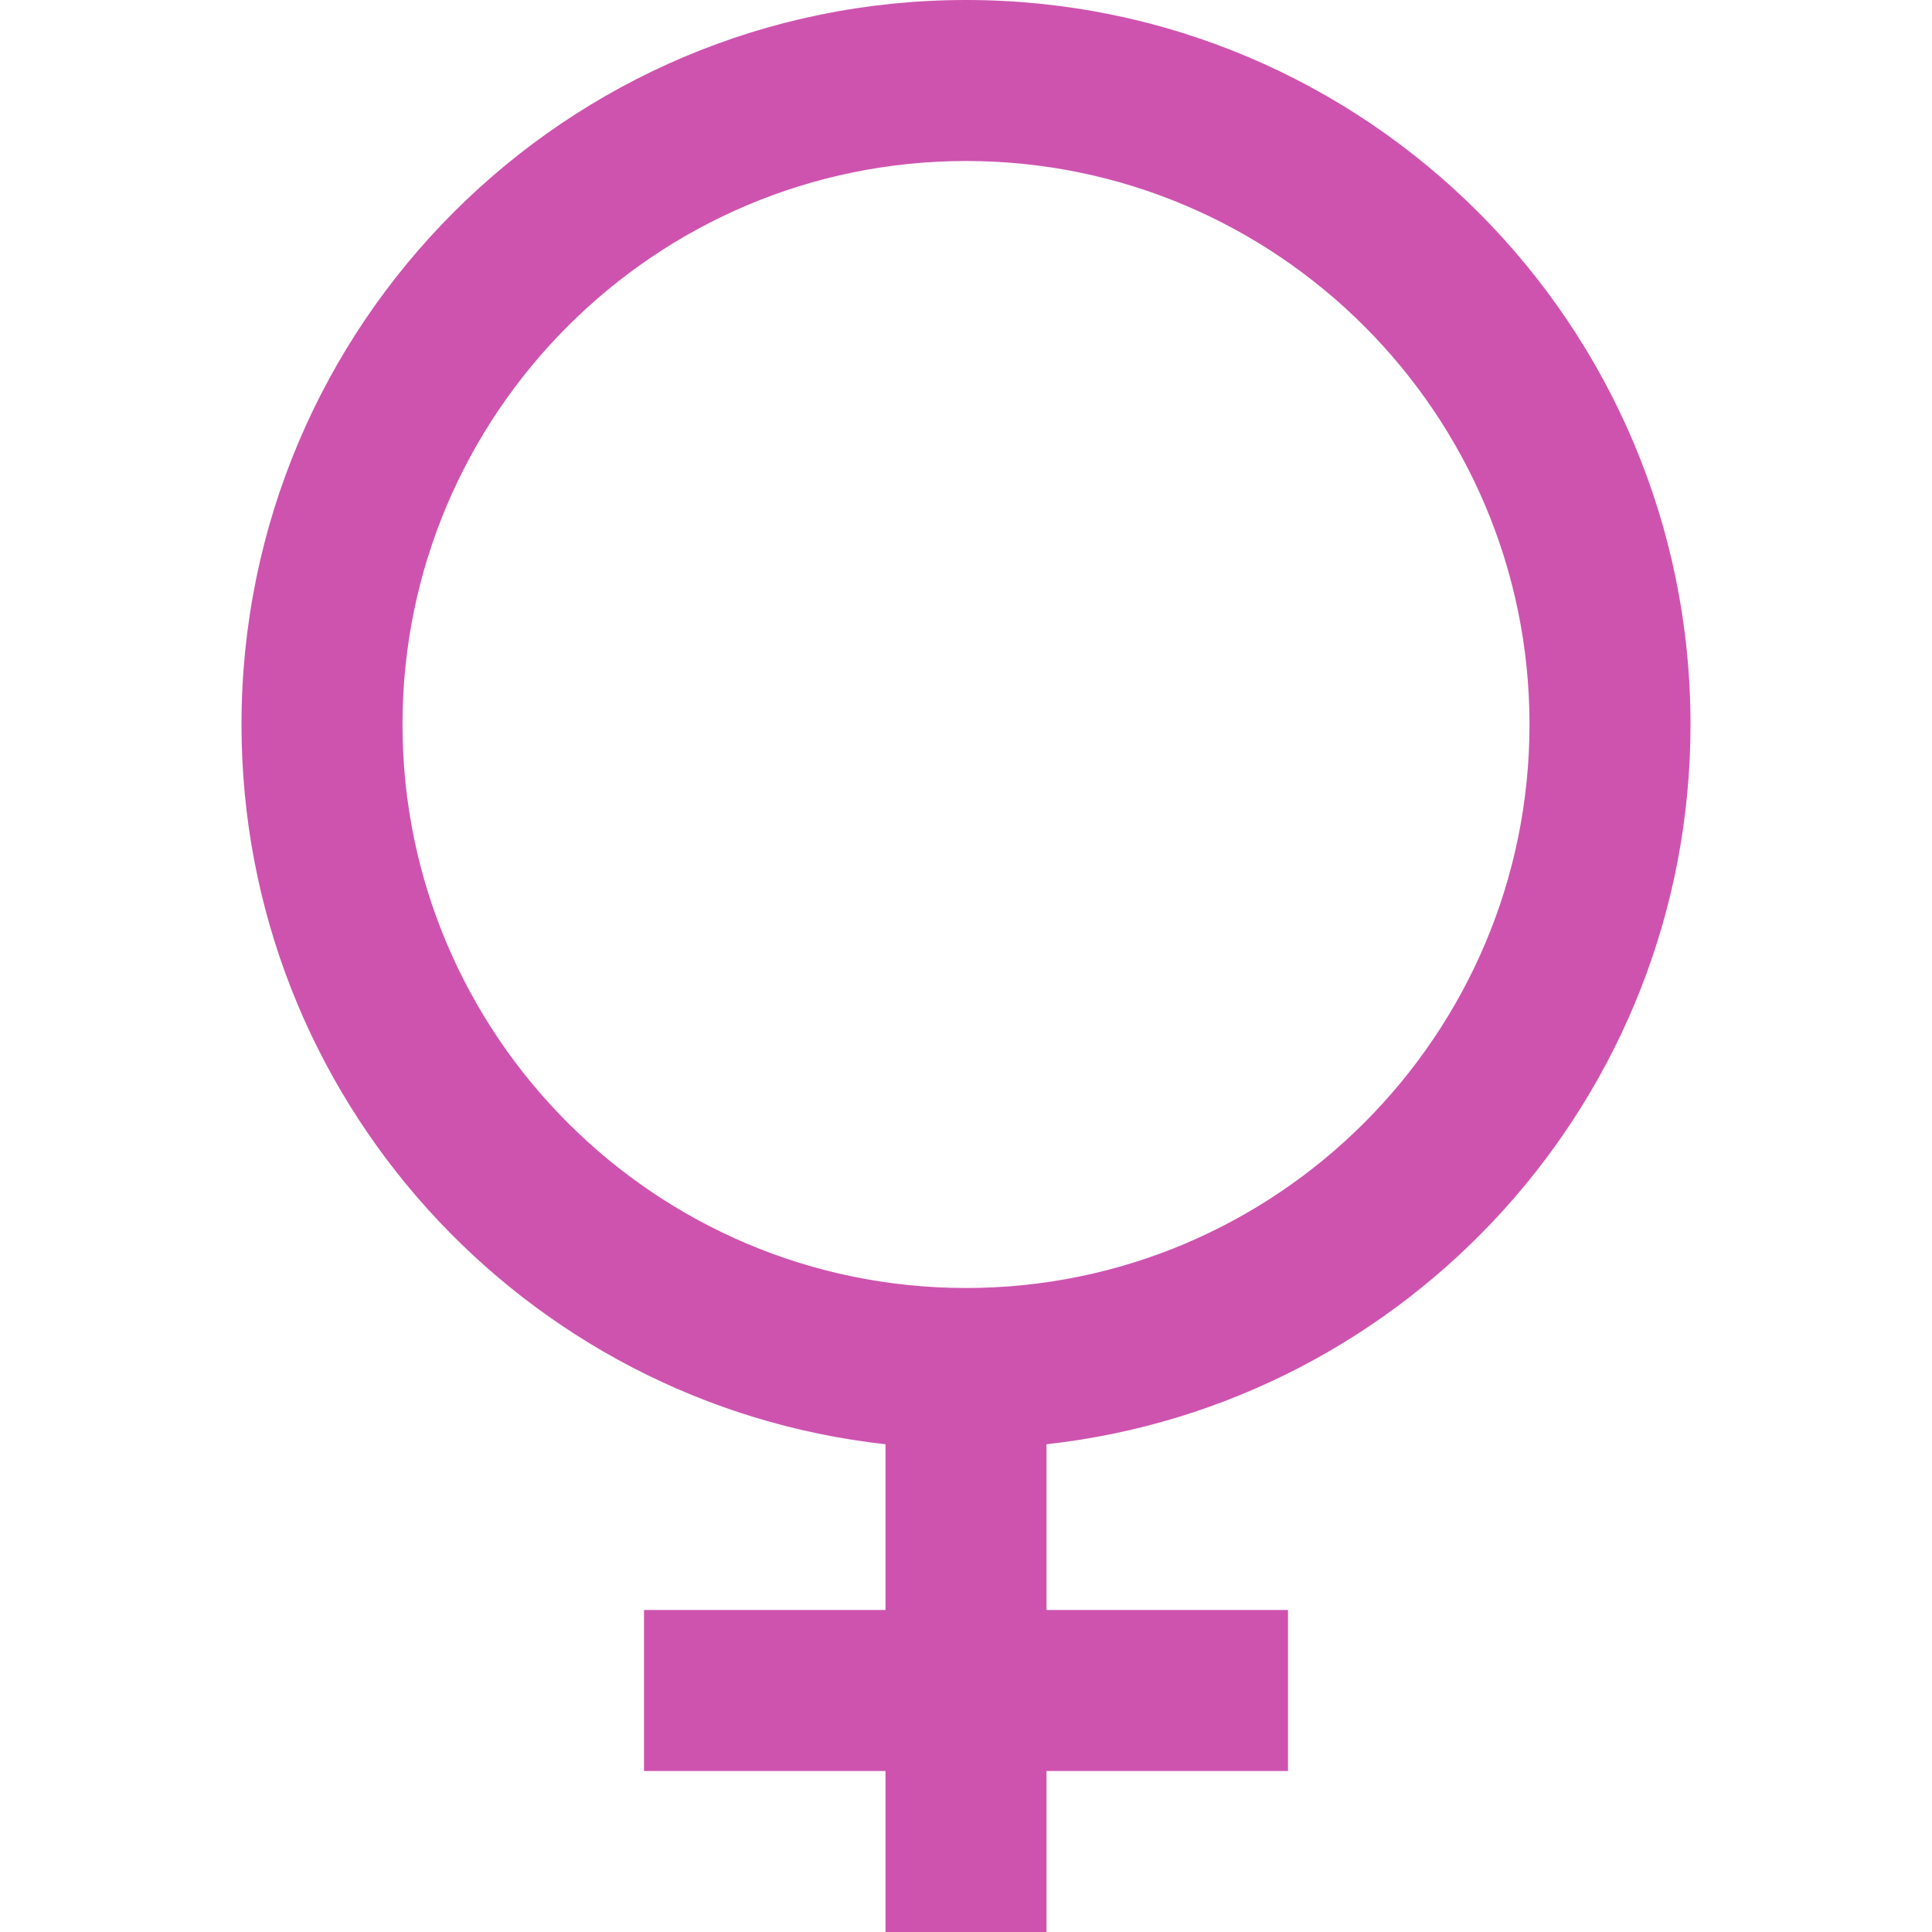 <?xml version="1.0" encoding="UTF-8" standalone="no"?>
<!DOCTYPE svg PUBLIC "-//W3C//DTD SVG 1.1//EN" "http://www.w3.org/Graphics/SVG/1.1/DTD/svg11.dtd">
<svg width="100%" height="100%" viewBox="0 0 24 24" version="1.1" xmlns="http://www.w3.org/2000/svg" xmlns:xlink="http://www.w3.org/1999/xlink" xml:space="preserve" xmlns:serif="http://www.serif.com/" style="fill-rule:evenodd;clip-rule:evenodd;stroke-linejoin:round;stroke-miterlimit:2;">
    <path d="M21,9C21,4.03 16.97,0 12,0C7.03,0 3,4.03 3,9C3,13.632 6.501,17.443 11,17.941L11,20L8,20L8,22L11,22L11,24L13,24L13,22L16,22L16,20L13,20L13,17.941C17.499,17.443 21,13.632 21,9ZM5,9C5,5.14 8.14,2 12,2C15.86,2 19,5.14 19,9C19,12.86 15.86,16 12,16C8.14,16 5,12.86 5,9Z" style="fill:rgb(206,83,175);fill-rule:nonzero;"/>
</svg>
